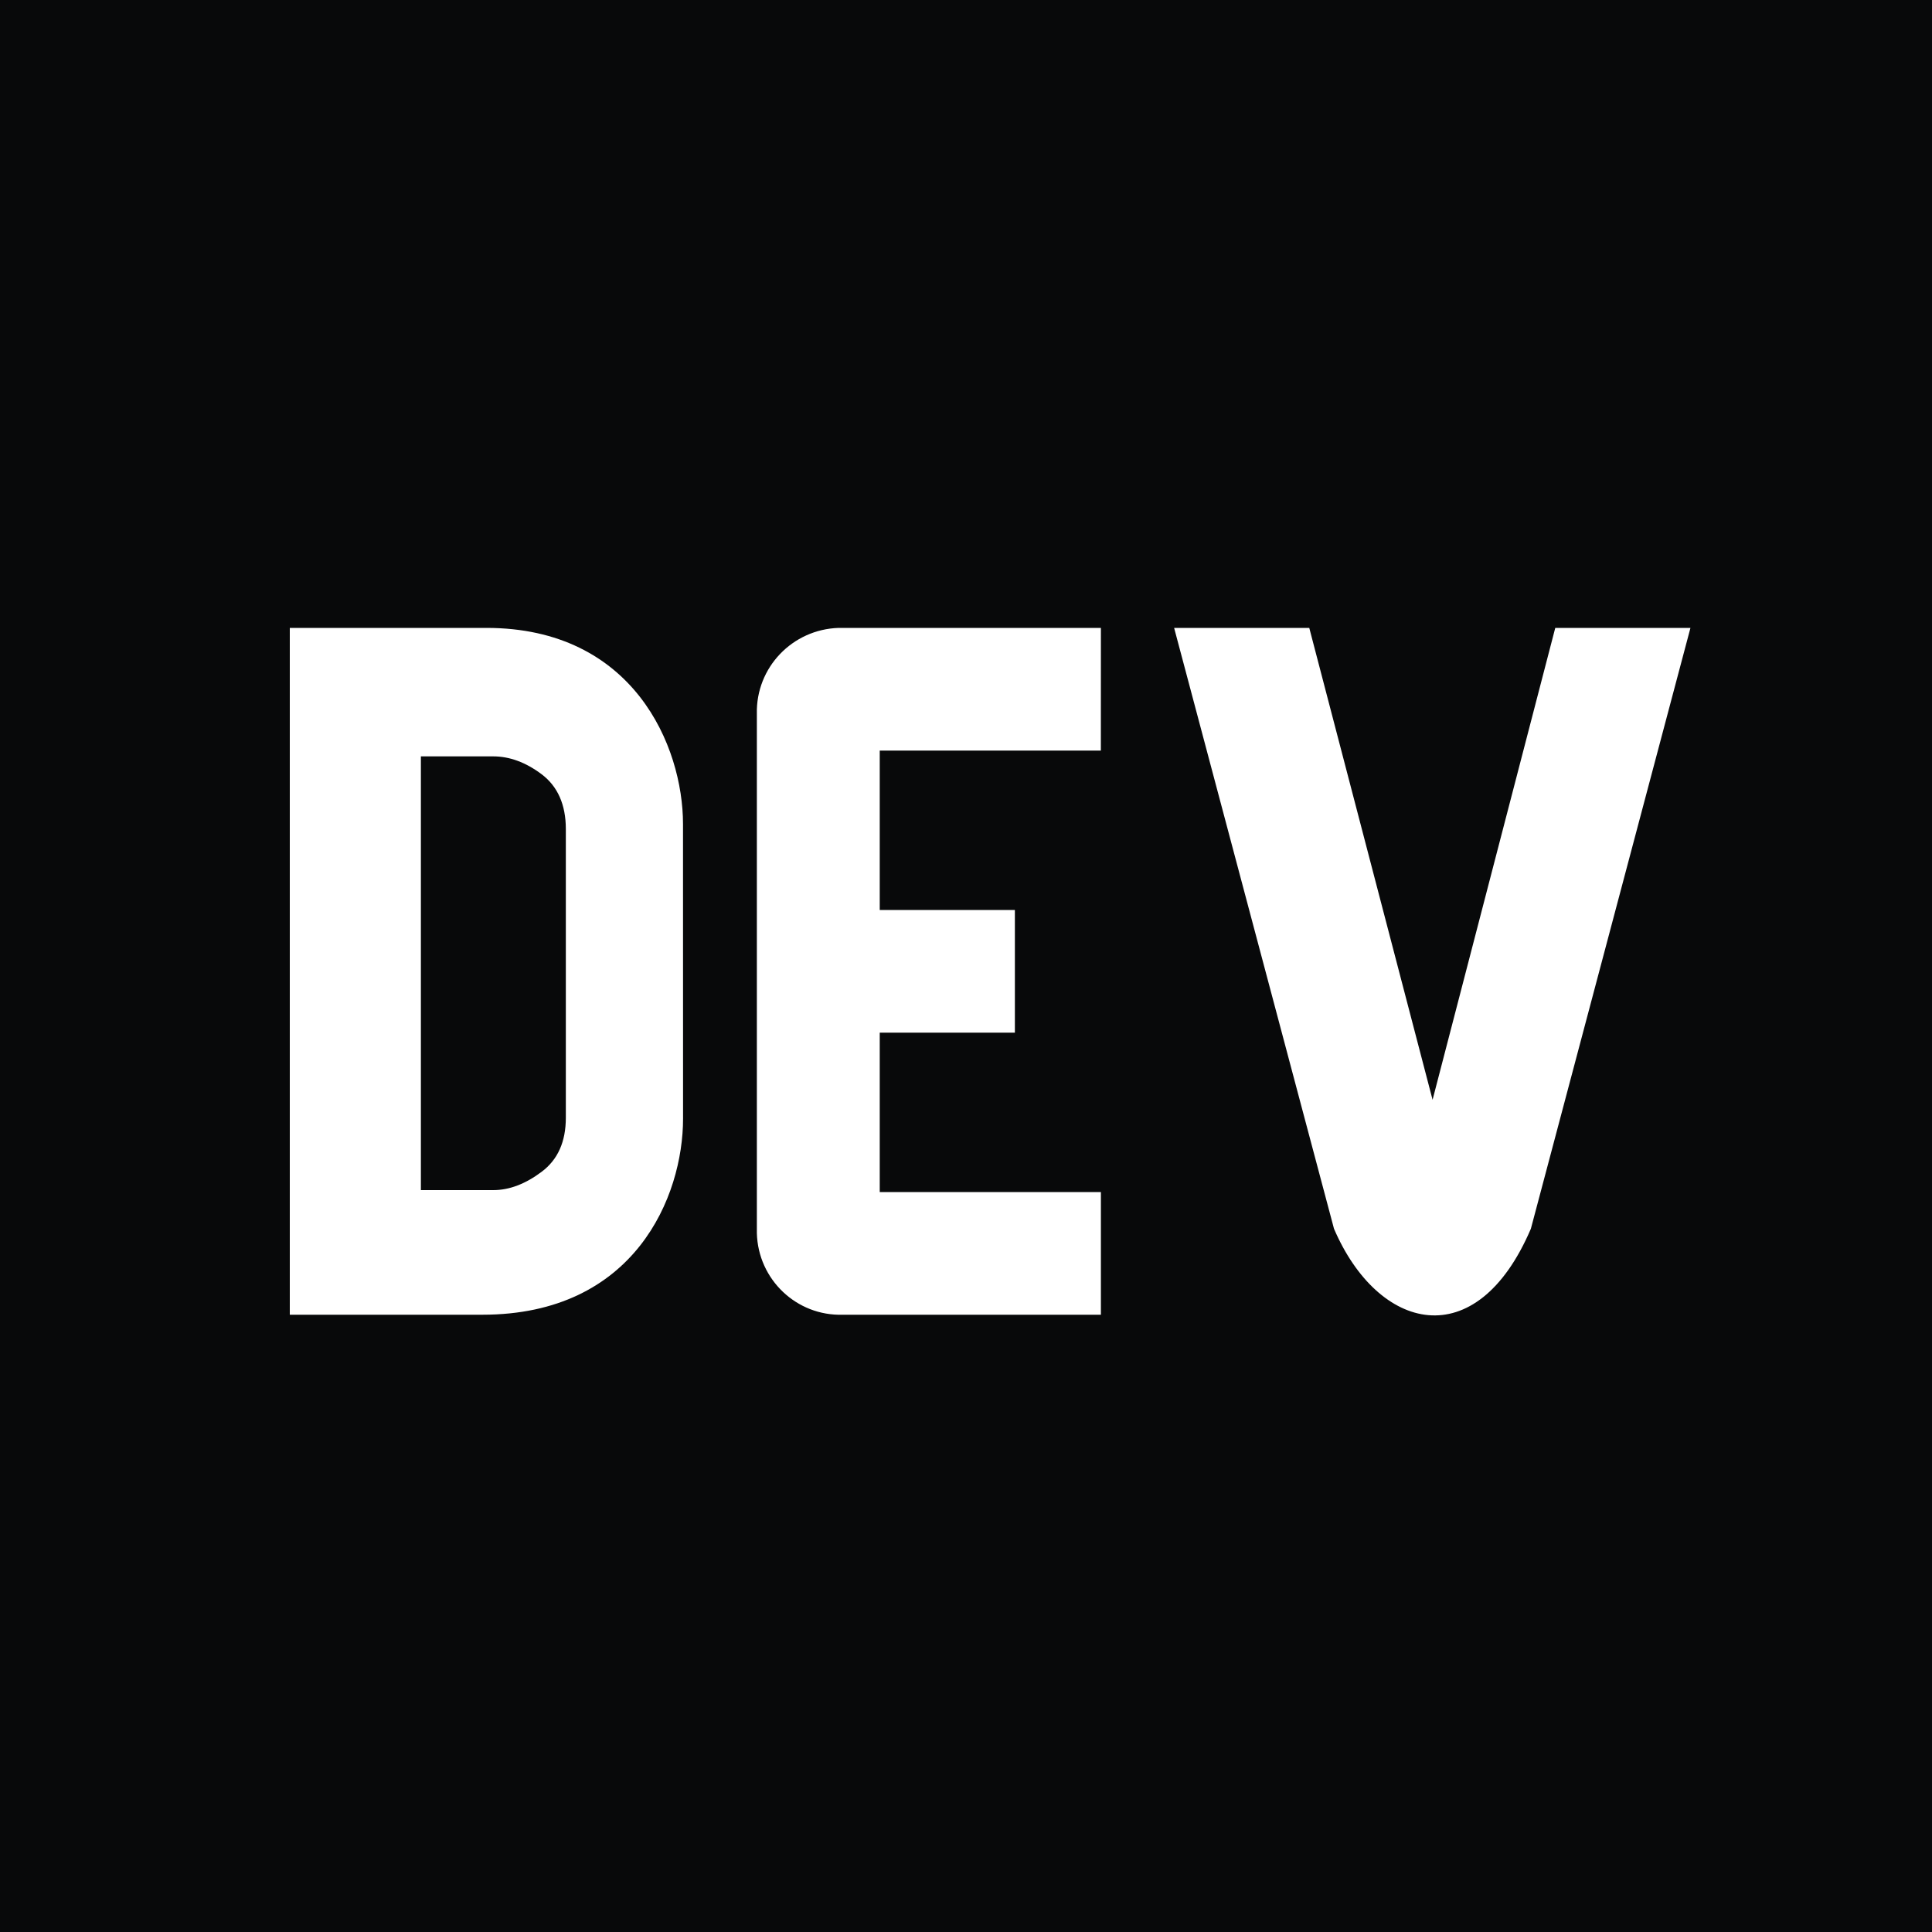 <svg width="40" height="40" viewBox="0 0 40 40" fill="none" xmlns="http://www.w3.org/2000/svg">
<path fill-rule="evenodd" clip-rule="evenodd" d="M40 0H0V40H40V0V0ZM10.071 13C13.116 13 14.14 15.45 14.141 17.06L14.142 23.16C14.142 24.77 13.144 27.22 9.987 27.22H6V13H10.071V13ZM22.792 15.54H18.214V18.84H21.012V21.38H18.214V24.68H22.793V27.22H17.45C16.492 27.25 15.694 26.49 15.67 25.53V14.78C15.647 13.82 16.406 13.03 17.364 13H22.793L22.792 15.54V15.54ZM27.619 25.44C28.529 27.56 30.561 28.09 31.695 25.44L34.999 13H32.2L29.66 22.77L27.107 13H24.309L27.619 25.44V25.44ZM11.215 24.26C11.548 24.01 11.715 23.64 11.715 23.14V17.16C11.714 16.66 11.546 16.28 11.214 16.03C10.881 15.78 10.546 15.66 10.213 15.66H8.714V24.64H10.214C10.547 24.64 10.882 24.51 11.215 24.26V24.26Z" fill="#08090A"/>
</svg>
